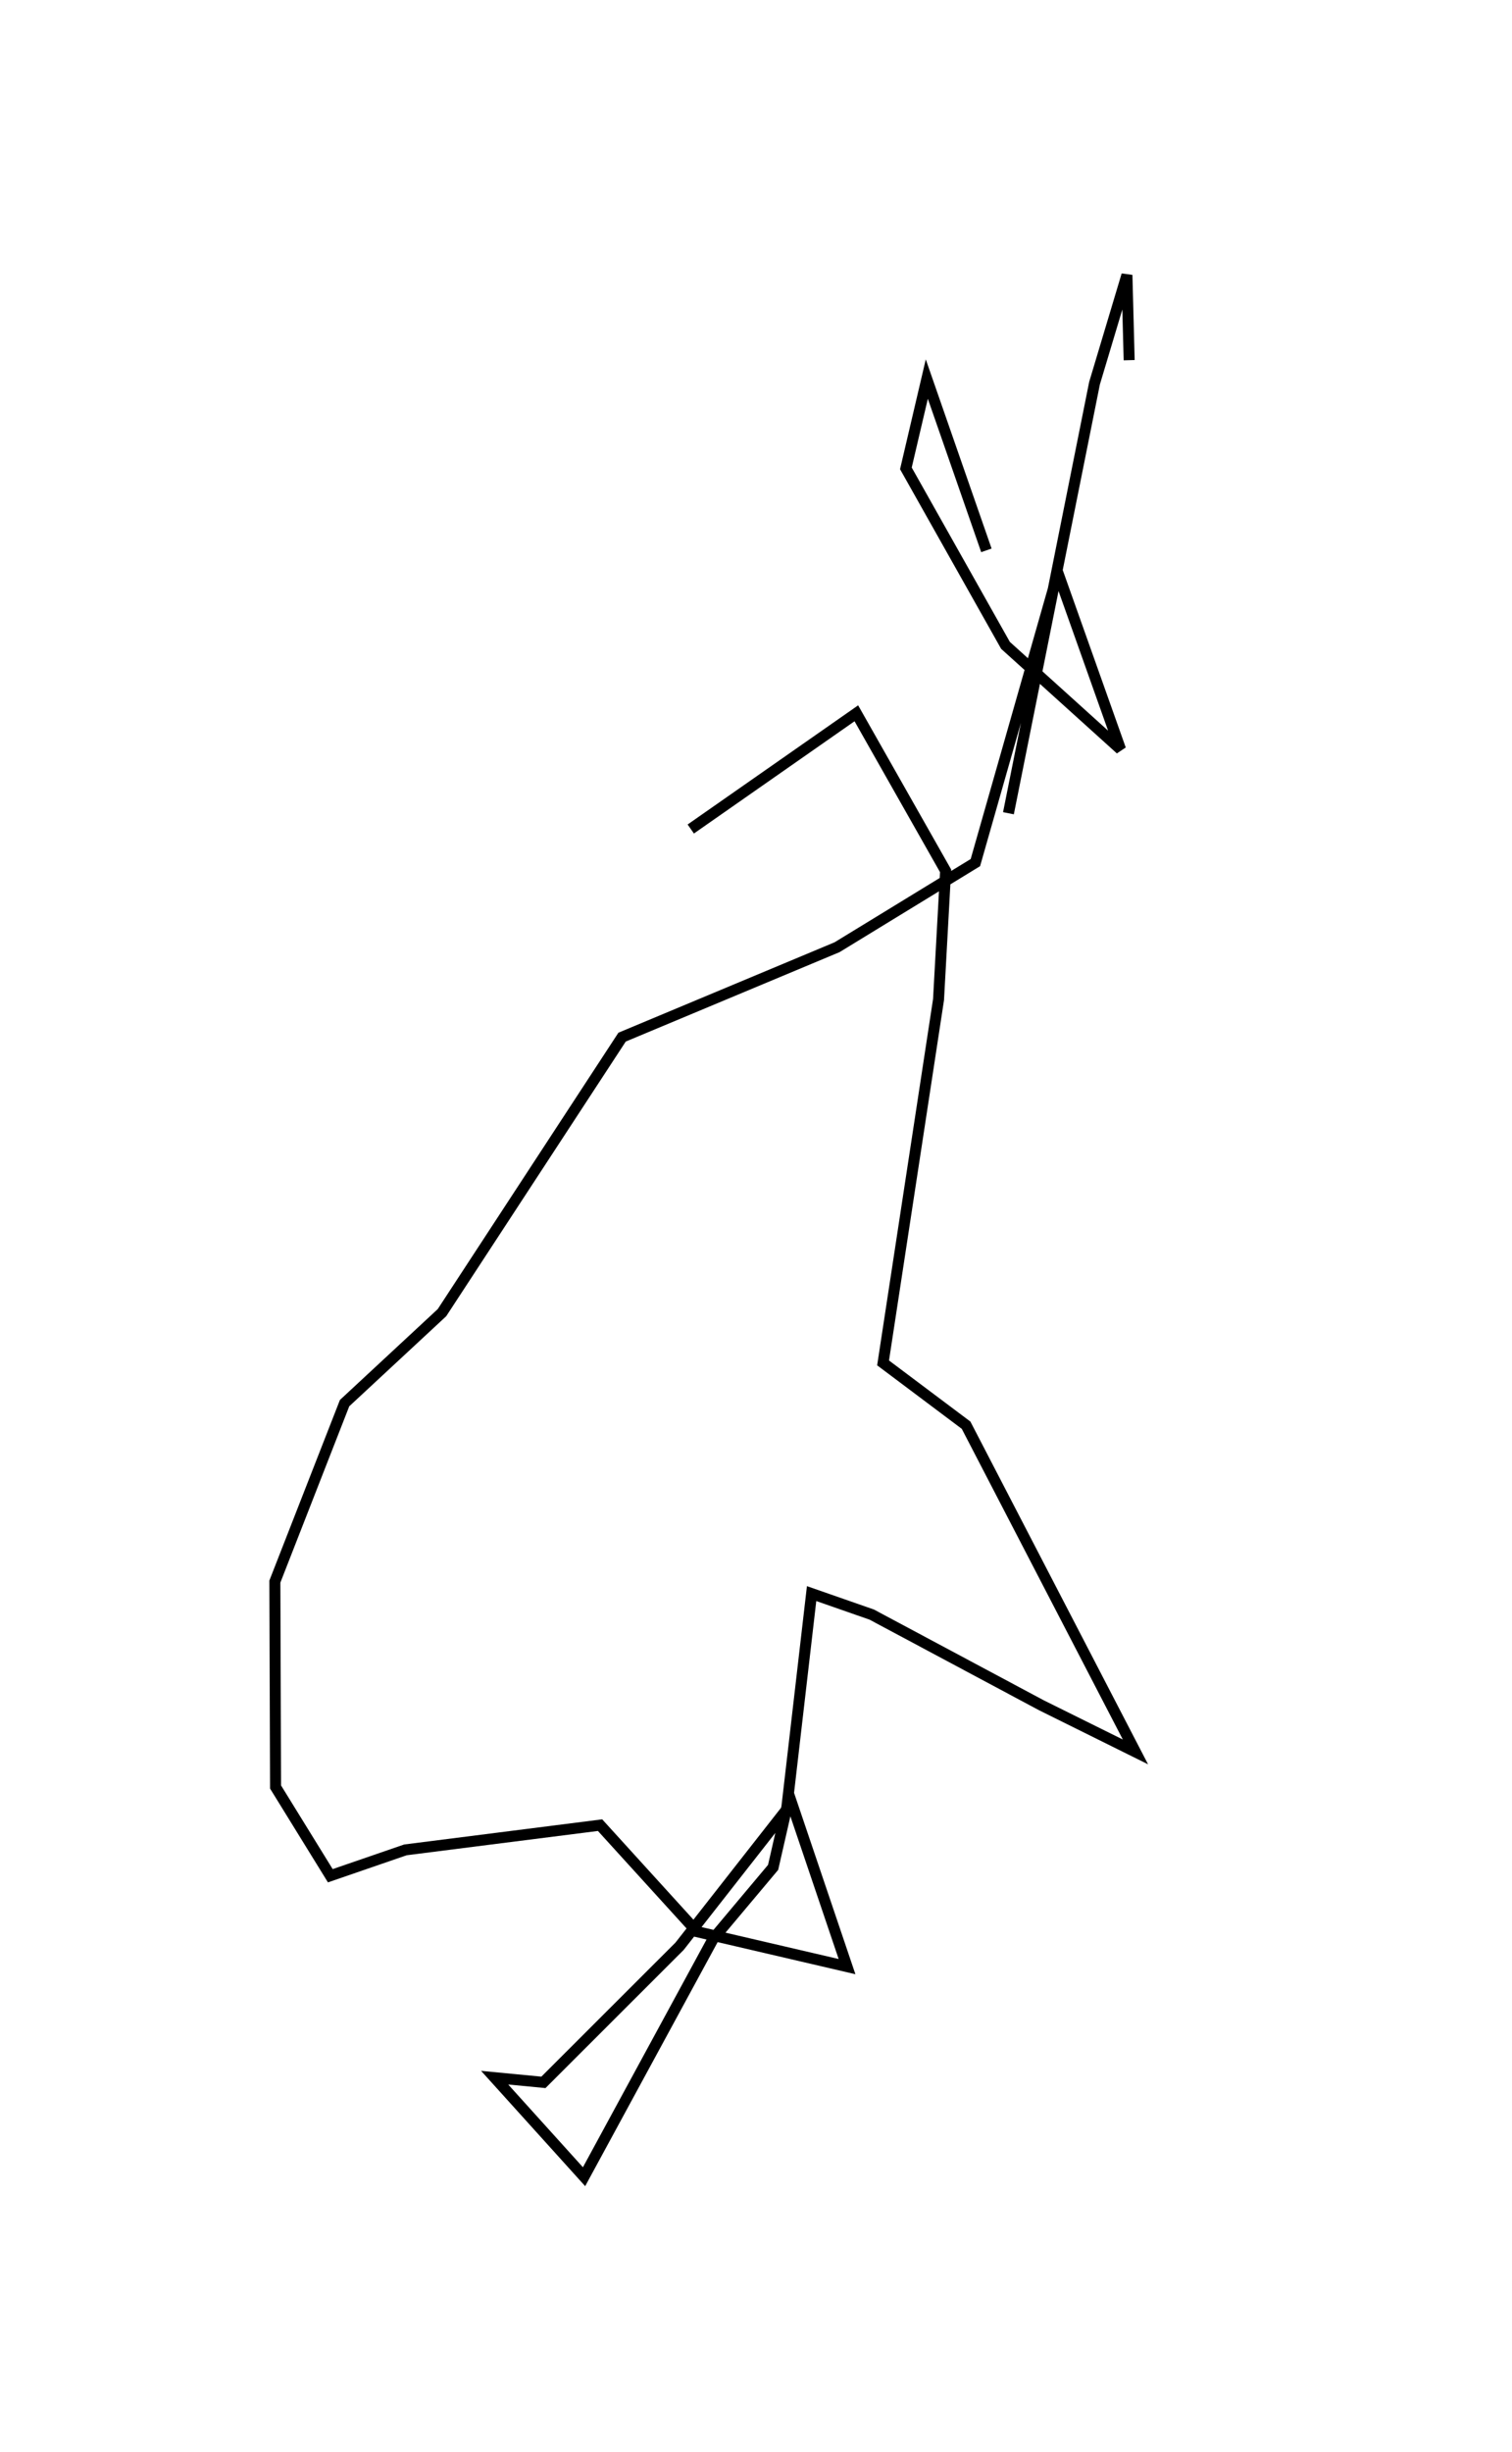 <?xml version='1.0' encoding='utf-8'?>
<ns0:svg xmlns:ns0="http://www.w3.org/2000/svg" baseProfile="full" height="222.864" version="1.1" width="137.518"><ns0:defs /><ns0:path d="M112.518,26.034 m0.0,0.0 m-9.819,6.705 l-0.204,-7.739 -2.947,9.832 l-7.829,39.092 m4.812,-25.287 m-6.818,1.39 l-5.419,-15.57 -1.903,8.118 l9.06,16.09 10.465,9.45 l-5.696,-16.034 -7.508,26.33 l-12.581,7.692 -19.552,8.173 l-16.38,25.044 -8.859,8.226 l-6.341,16.223 0.063,18.67 l4.98,8.068 6.831,-2.352 l17.703,-2.248 8.805,9.68 l13.657,3.18 -5.031,-14.866 l-10.199,13.015 -12.383,12.372 l-4.436,-0.425 8.131,9.001 l11.749,-21.632 5.446,-6.486 l1.252,-5.483 2.249,-19.404 l5.467,1.907 15.437,8.247 l8.55,4.238 -15.404,-29.699 l-7.549,-5.663 5.043,-33.025 l0.644,-11.703 -8.119,-14.322 l-15.059,10.518 m-8.346,6.881 " fill="none" stroke="black" stroke-width="1" /></ns0:svg>